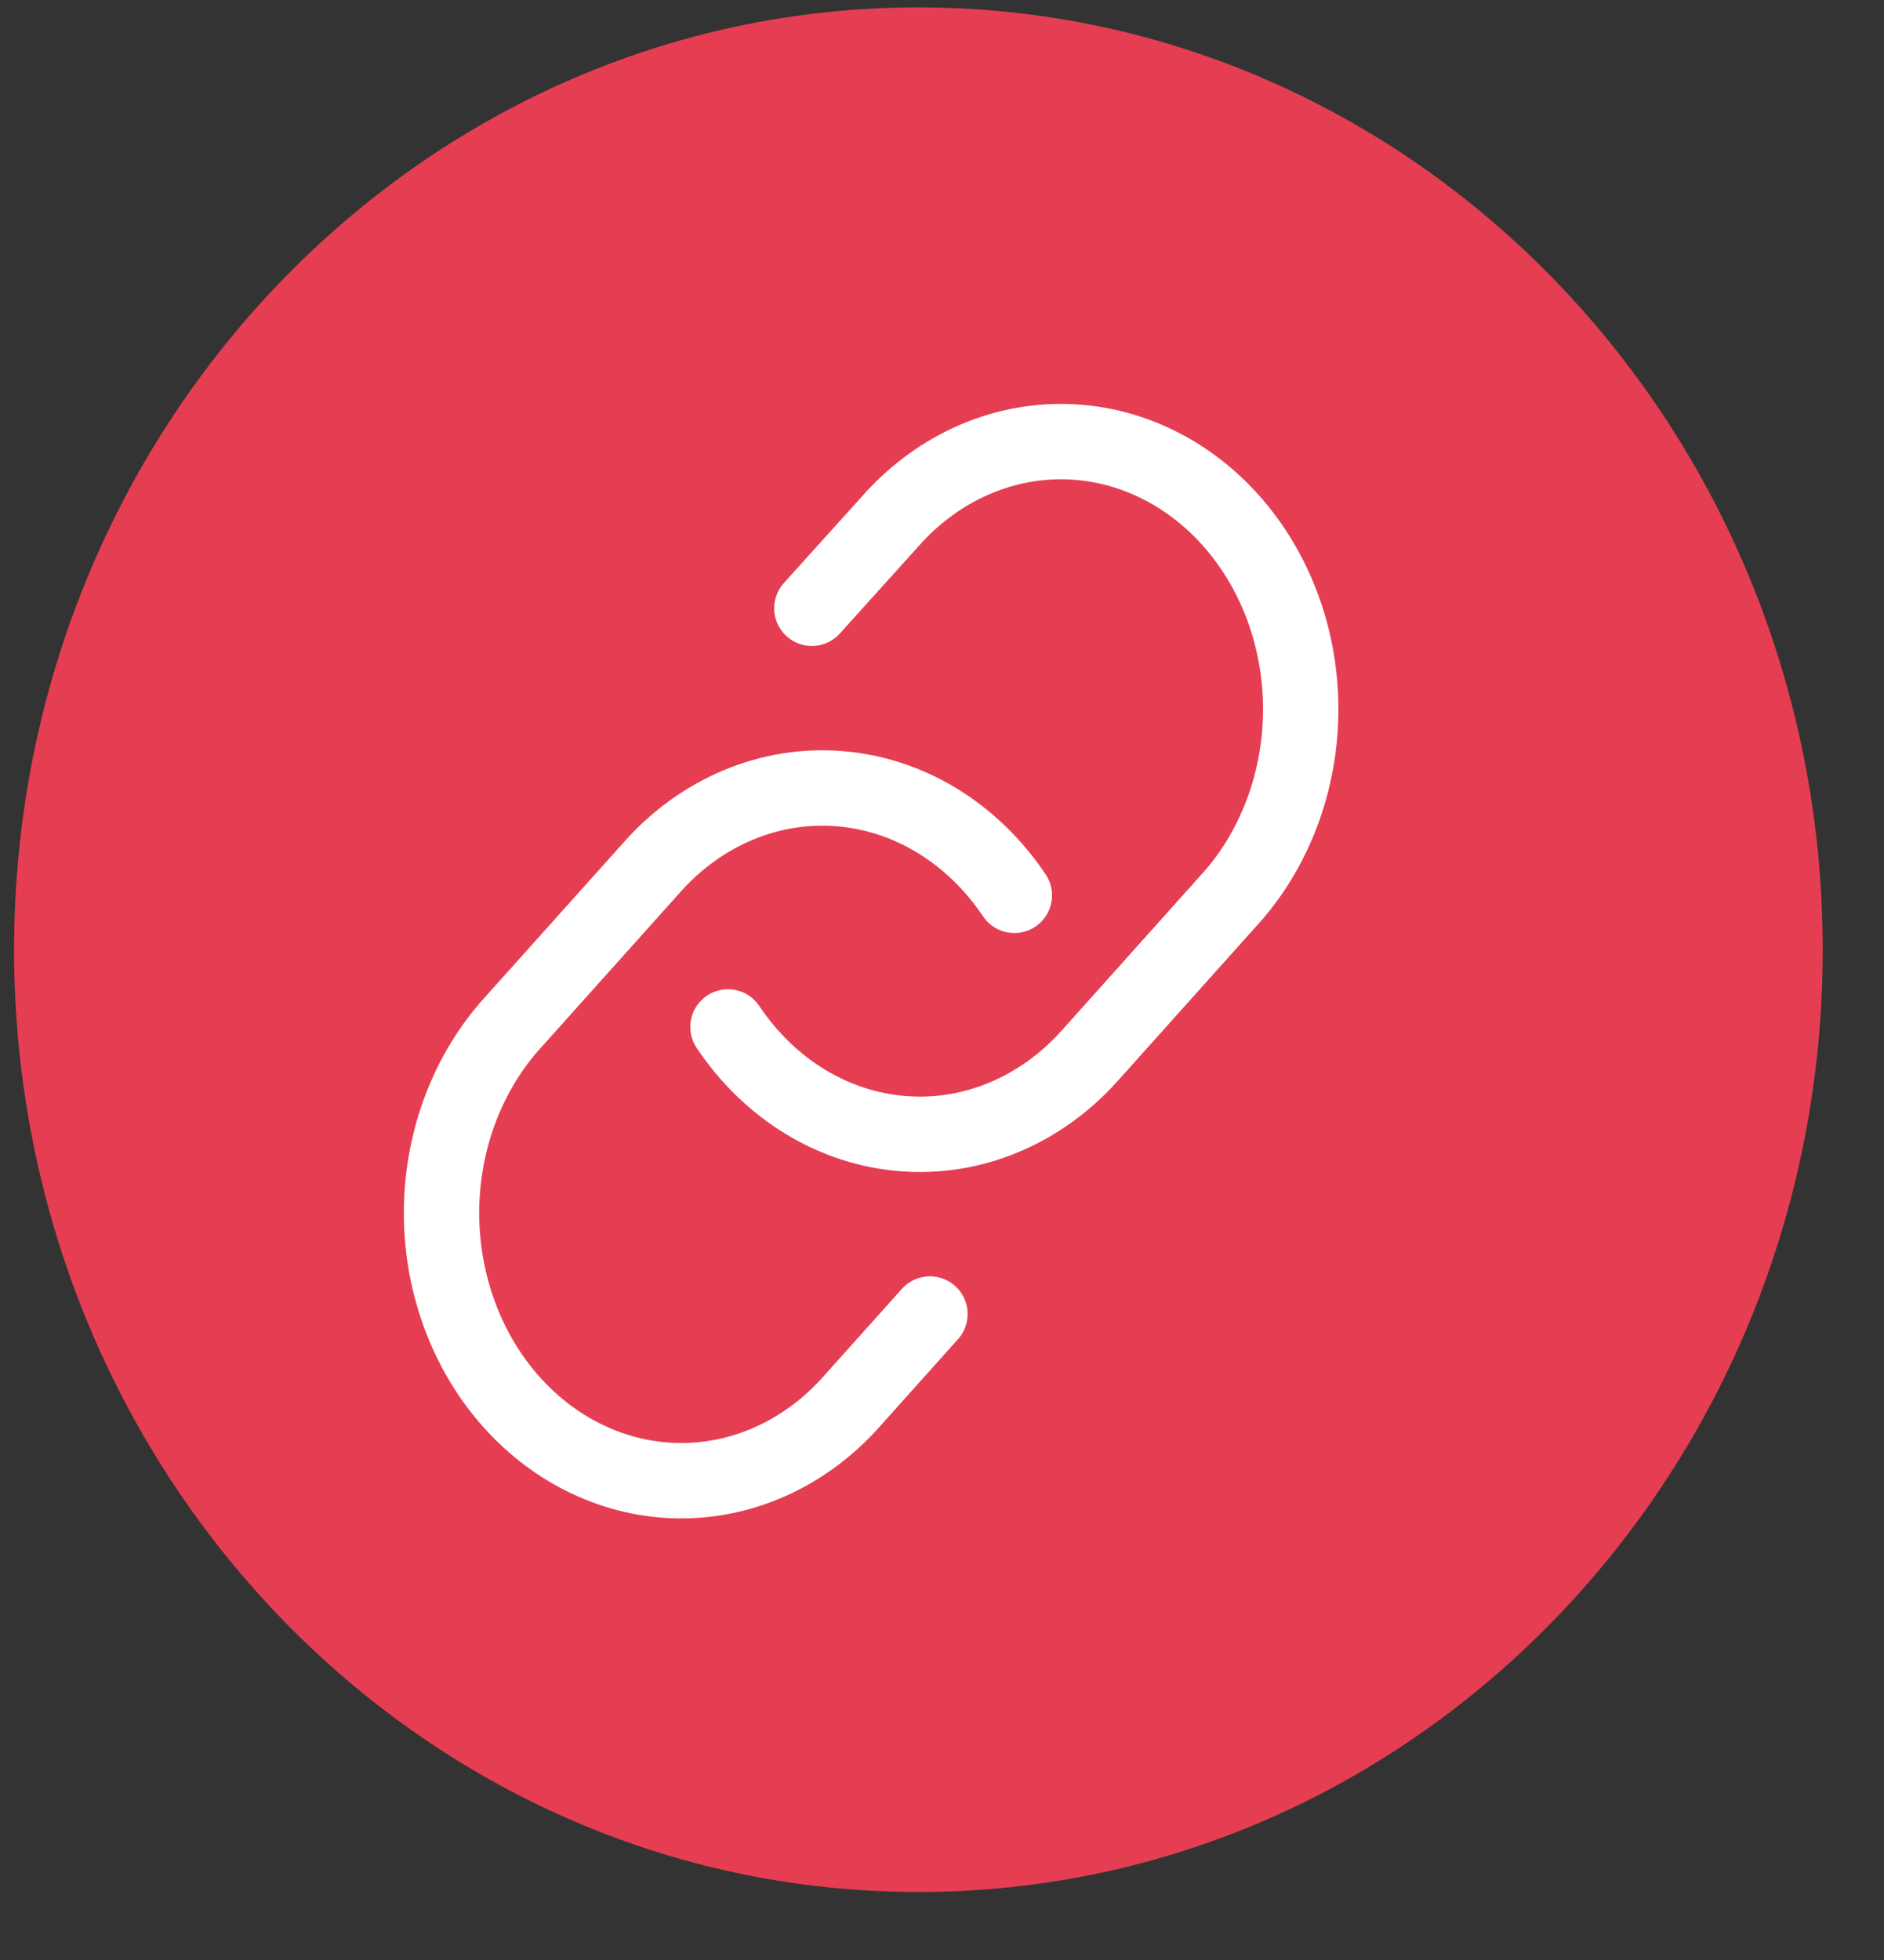 <svg xmlns="http://www.w3.org/2000/svg" width="25" height="26" viewBox="0 0 25 26" fill="none"><rect x="0" y="0" width="25" height="26" fill="#333333" stroke="none"/><g clip-path="url(#clip0_911_6599)"><path d="M12.187 25.098C18.814 25.098 24.187 19.502 24.187 12.598C24.187 5.695 18.814 0.098 12.187 0.098C5.56 0.098 0.187 5.695 0.187 12.598C0.187 19.502 5.56 25.098 12.187 25.098Z" fill="#E53E52"></path><path d="M9.66 13.623C9.933 14.031 10.281 14.368 10.682 14.613C11.082 14.857 11.525 15.002 11.98 15.038C12.435 15.075 12.892 15.001 13.319 14.823C13.747 14.645 14.135 14.367 14.458 14.007L16.367 11.876C16.946 11.206 17.267 10.309 17.26 9.378C17.253 8.447 16.918 7.556 16.328 6.898C15.738 6.24 14.94 5.866 14.106 5.858C13.272 5.85 12.468 6.208 11.868 6.855L10.773 8.069" stroke="white" stroke-linecap="round" stroke-linejoin="round"></path><path d="M13.46 11.877C13.186 11.469 12.838 11.132 12.437 10.887C12.037 10.643 11.594 10.498 11.139 10.462C10.684 10.425 10.227 10.499 9.8 10.677C9.372 10.855 8.984 11.133 8.662 11.493L6.752 13.624C6.173 14.294 5.852 15.191 5.859 16.122C5.867 17.053 6.201 17.944 6.791 18.602C7.381 19.26 8.179 19.634 9.013 19.642C9.848 19.65 10.651 19.292 11.252 18.645L12.34 17.431" stroke="white" stroke-linecap="round" stroke-linejoin="round"></path></g><defs><clipPath id="clip0_911_6599"><rect width="24" height="25" fill="white" transform="translate(0.187 0.098)"></rect></clipPath></defs></svg>